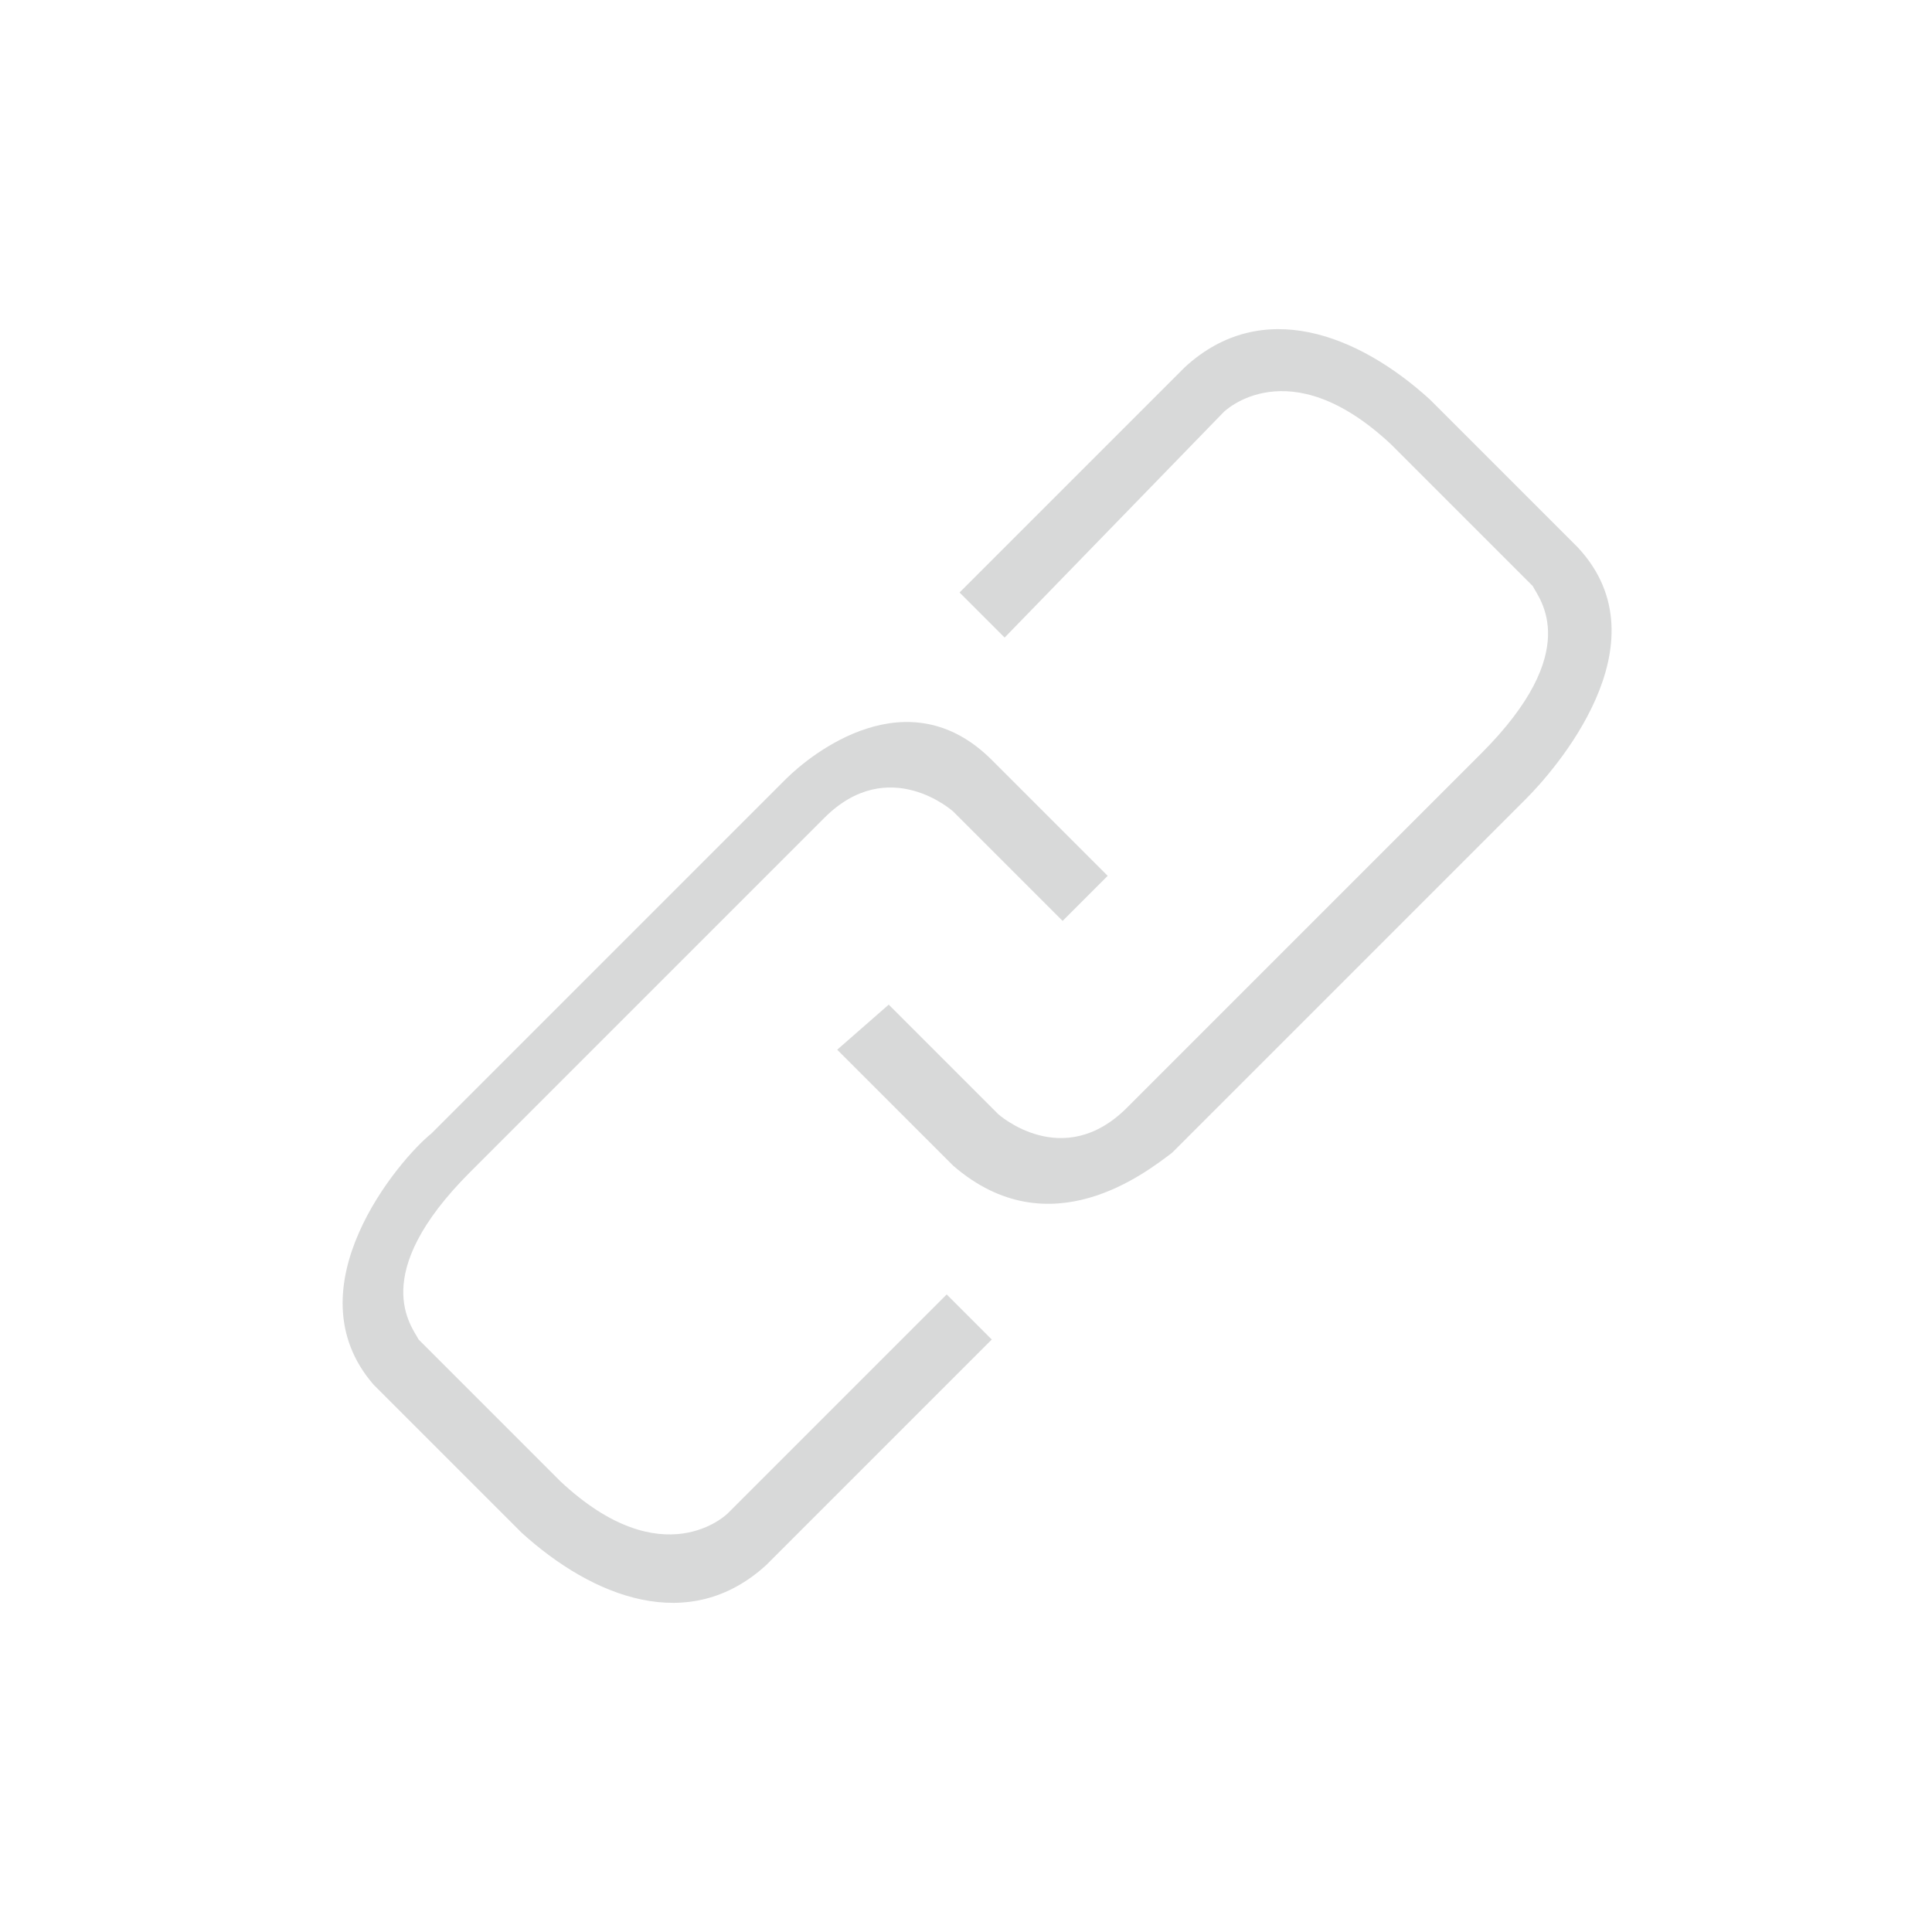 <?xml version="1.0" encoding="utf-8"?>
<!-- Generator: Adobe Illustrator 17.1.0, SVG Export Plug-In . SVG Version: 6.00 Build 0)  -->
<!DOCTYPE svg PUBLIC "-//W3C//DTD SVG 1.1//EN" "http://www.w3.org/Graphics/SVG/1.1/DTD/svg11.dtd">
<svg version="1.1" id="Layer_1" xmlns="http://www.w3.org/2000/svg" xmlns:xlink="http://www.w3.org/1999/xlink" x="0px" y="0px"
	 viewBox="0 0 30 30" enable-background="new 0 0 30 30" xml:space="preserve">
<g>
	<path fill="#D8D9D9" d="M18.2,17.9l5.5-5.5c0,0,0,0,0,0l0,0l0,0c0.4-0.4,2.2-2.4,0.8-3.9l0,0l-2.3-2.3l0,0c-1.1-1-2.6-1.6-3.8-0.5
		l0,0l-3.5,3.5l0.7,0.7L19,6.4c0,0,1-1,2.6,0.5l2.2,2.2c0.1,0.2,0.8,1-0.8,2.6l-5.5,5.5c-1,1-2,0.1-2,0.1l-1.7-1.7L13,16.3l1.8,1.8
		l0,0C16.3,19.4,17.8,18.2,18.2,17.9L18.2,17.9L18.2,17.9C18.2,17.9,18.2,17.9,18.2,17.9z"/>
	<path fill="#D8D9D9" d="M12.2,12.1l-5.5,5.5c0,0,0,0,0,0l0,0l0,0C6.2,18,4.5,20,5.8,21.5l0,0l2.3,2.3l0,0c1.1,1,2.6,1.6,3.8,0.5
		l0,0l3.5-3.5l-0.7-0.7l-3.4,3.4c0,0-1,1-2.6-0.5l-2.2-2.2c-0.1-0.2-0.8-1,0.8-2.6l5.5-5.5c1-1,2-0.1,2-0.1l1.7,1.7l0.7-0.7
		l-1.8-1.8l0,0C14.1,10.5,12.6,11.7,12.2,12.1L12.2,12.1L12.2,12.1C12.2,12.1,12.2,12.1,12.2,12.1z"/>
</g>
</svg>

